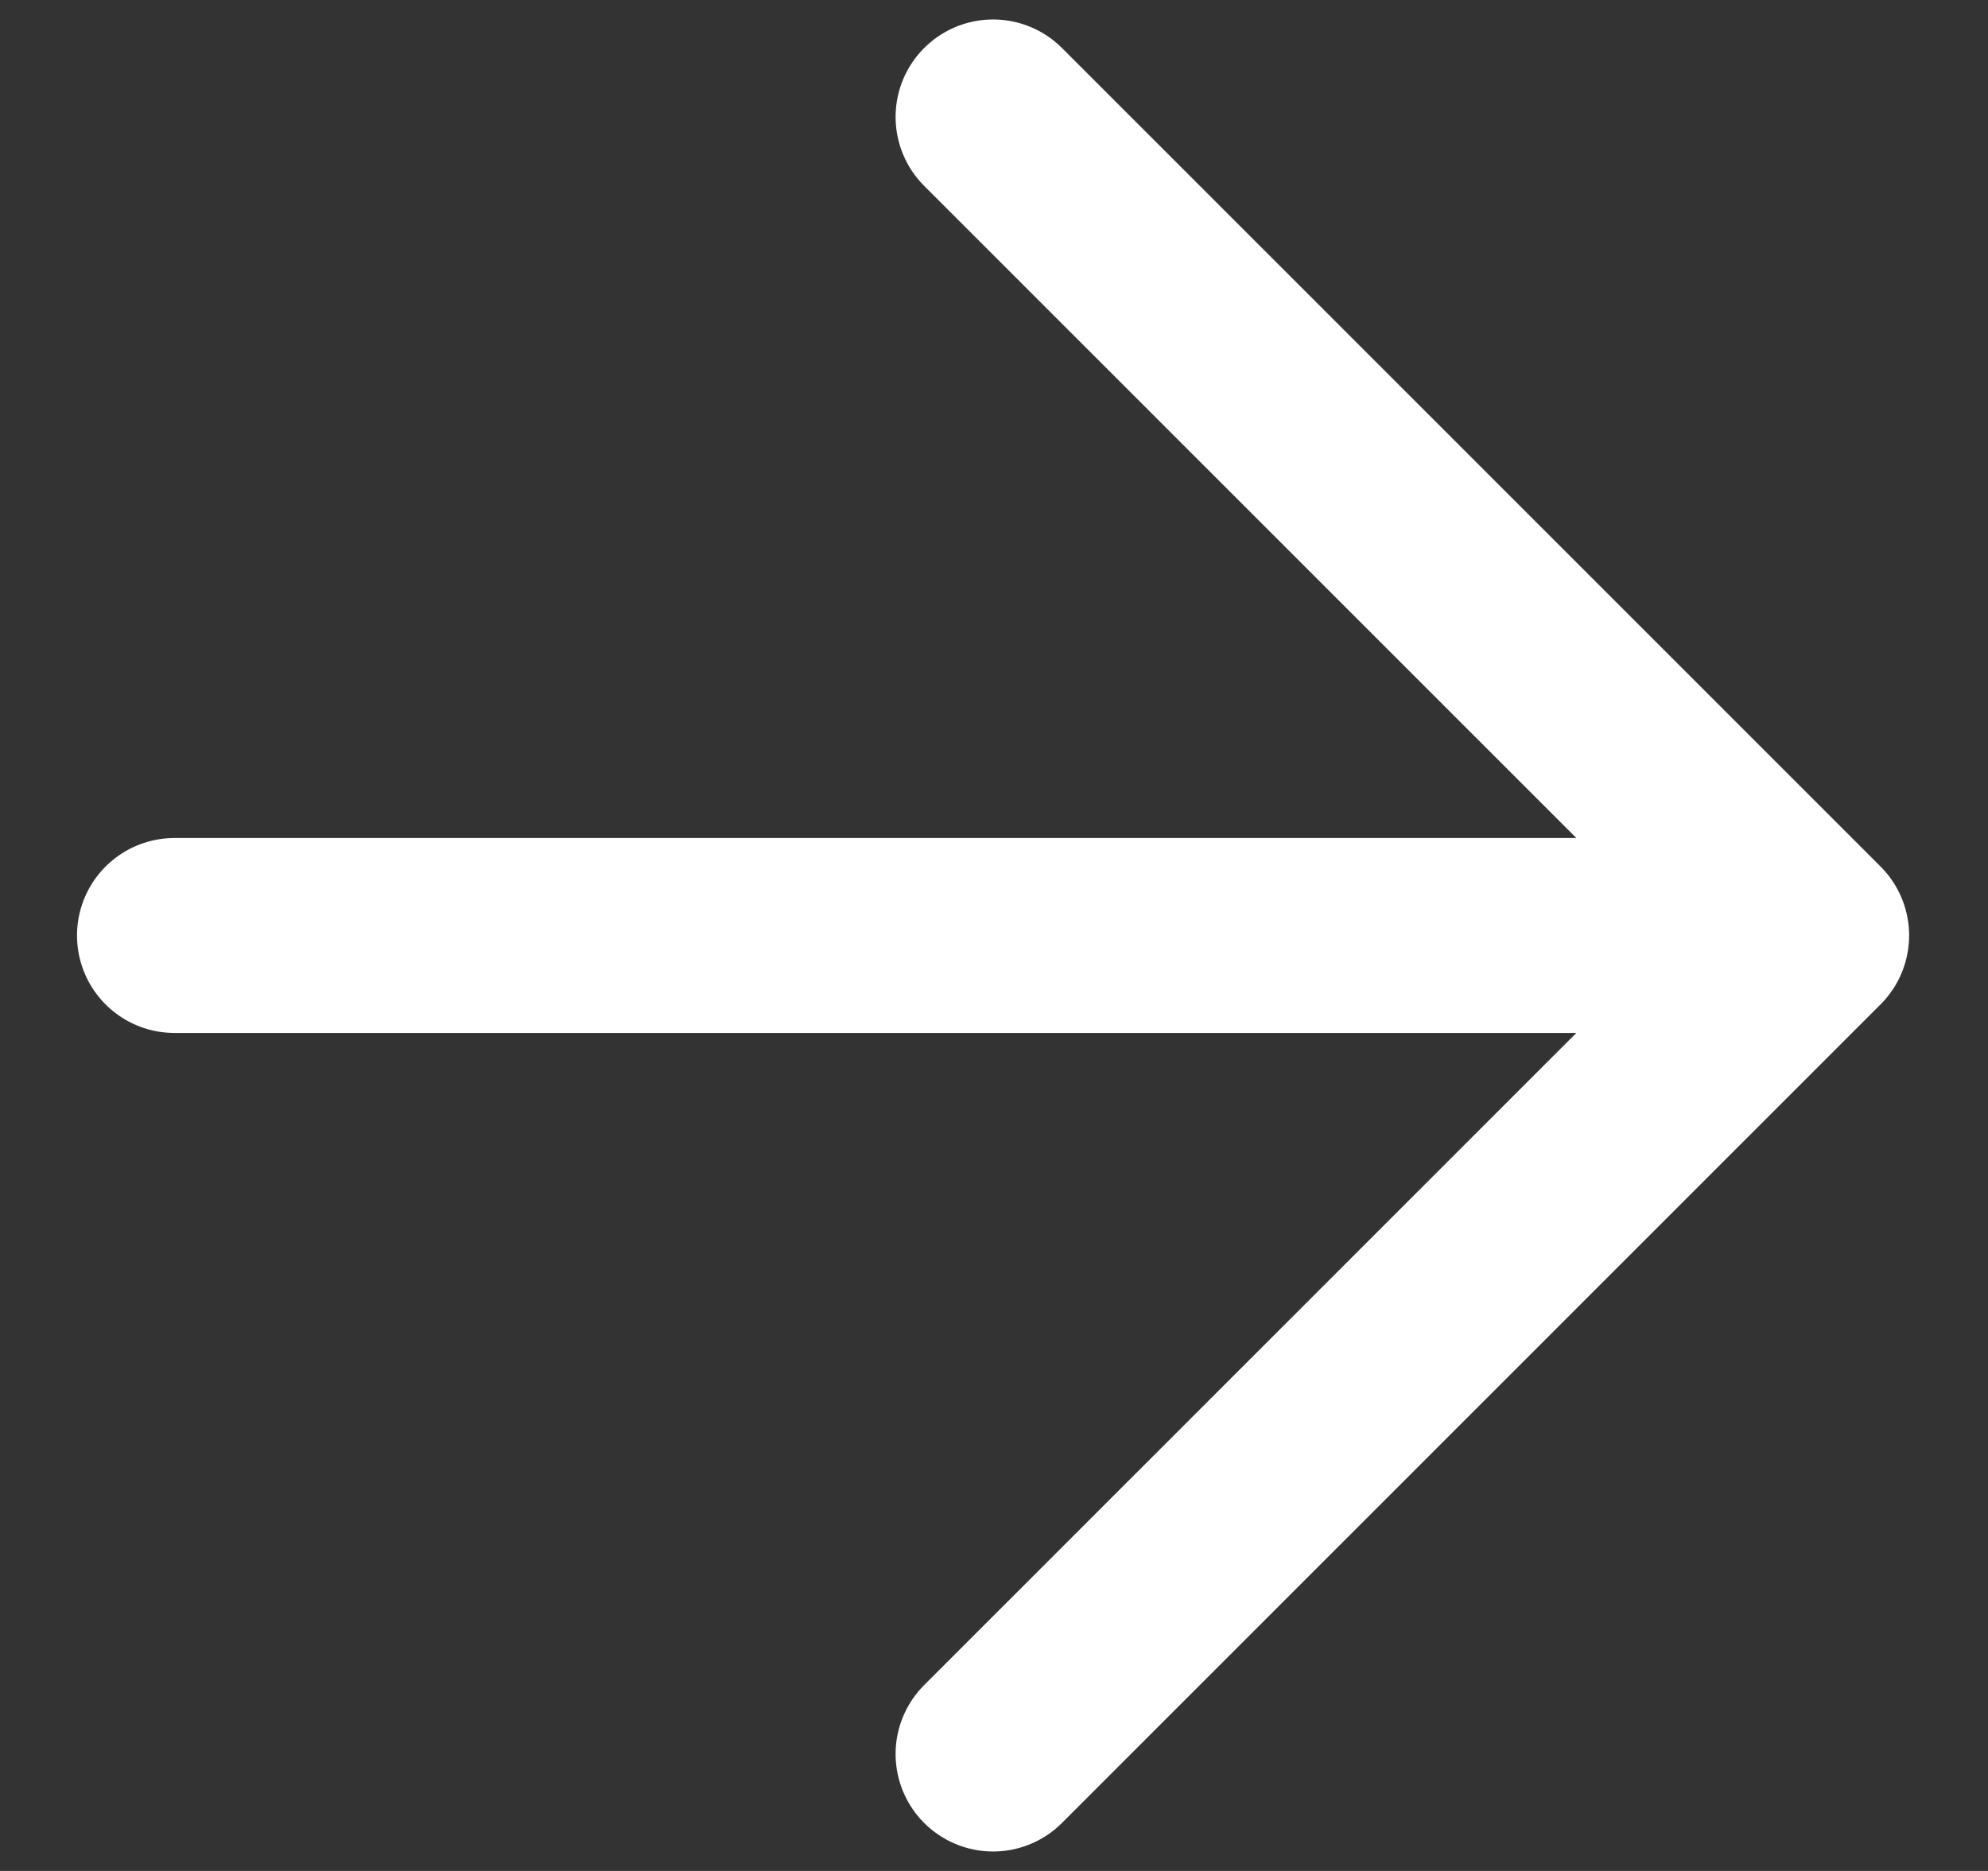 <svg width="17" height="16" viewBox="0 0 17 16" fill="none" xmlns="http://www.w3.org/2000/svg">
<rect x="0" y="0" width="17" height="16" fill="#333333" stroke="none"/>
<path d="M1.492 8H15.492M15.492 8L8.492 1M15.492 8L8.492 15" stroke="white" stroke-width="1.667" stroke-linecap="round" stroke-linejoin="round"/>
</svg>
